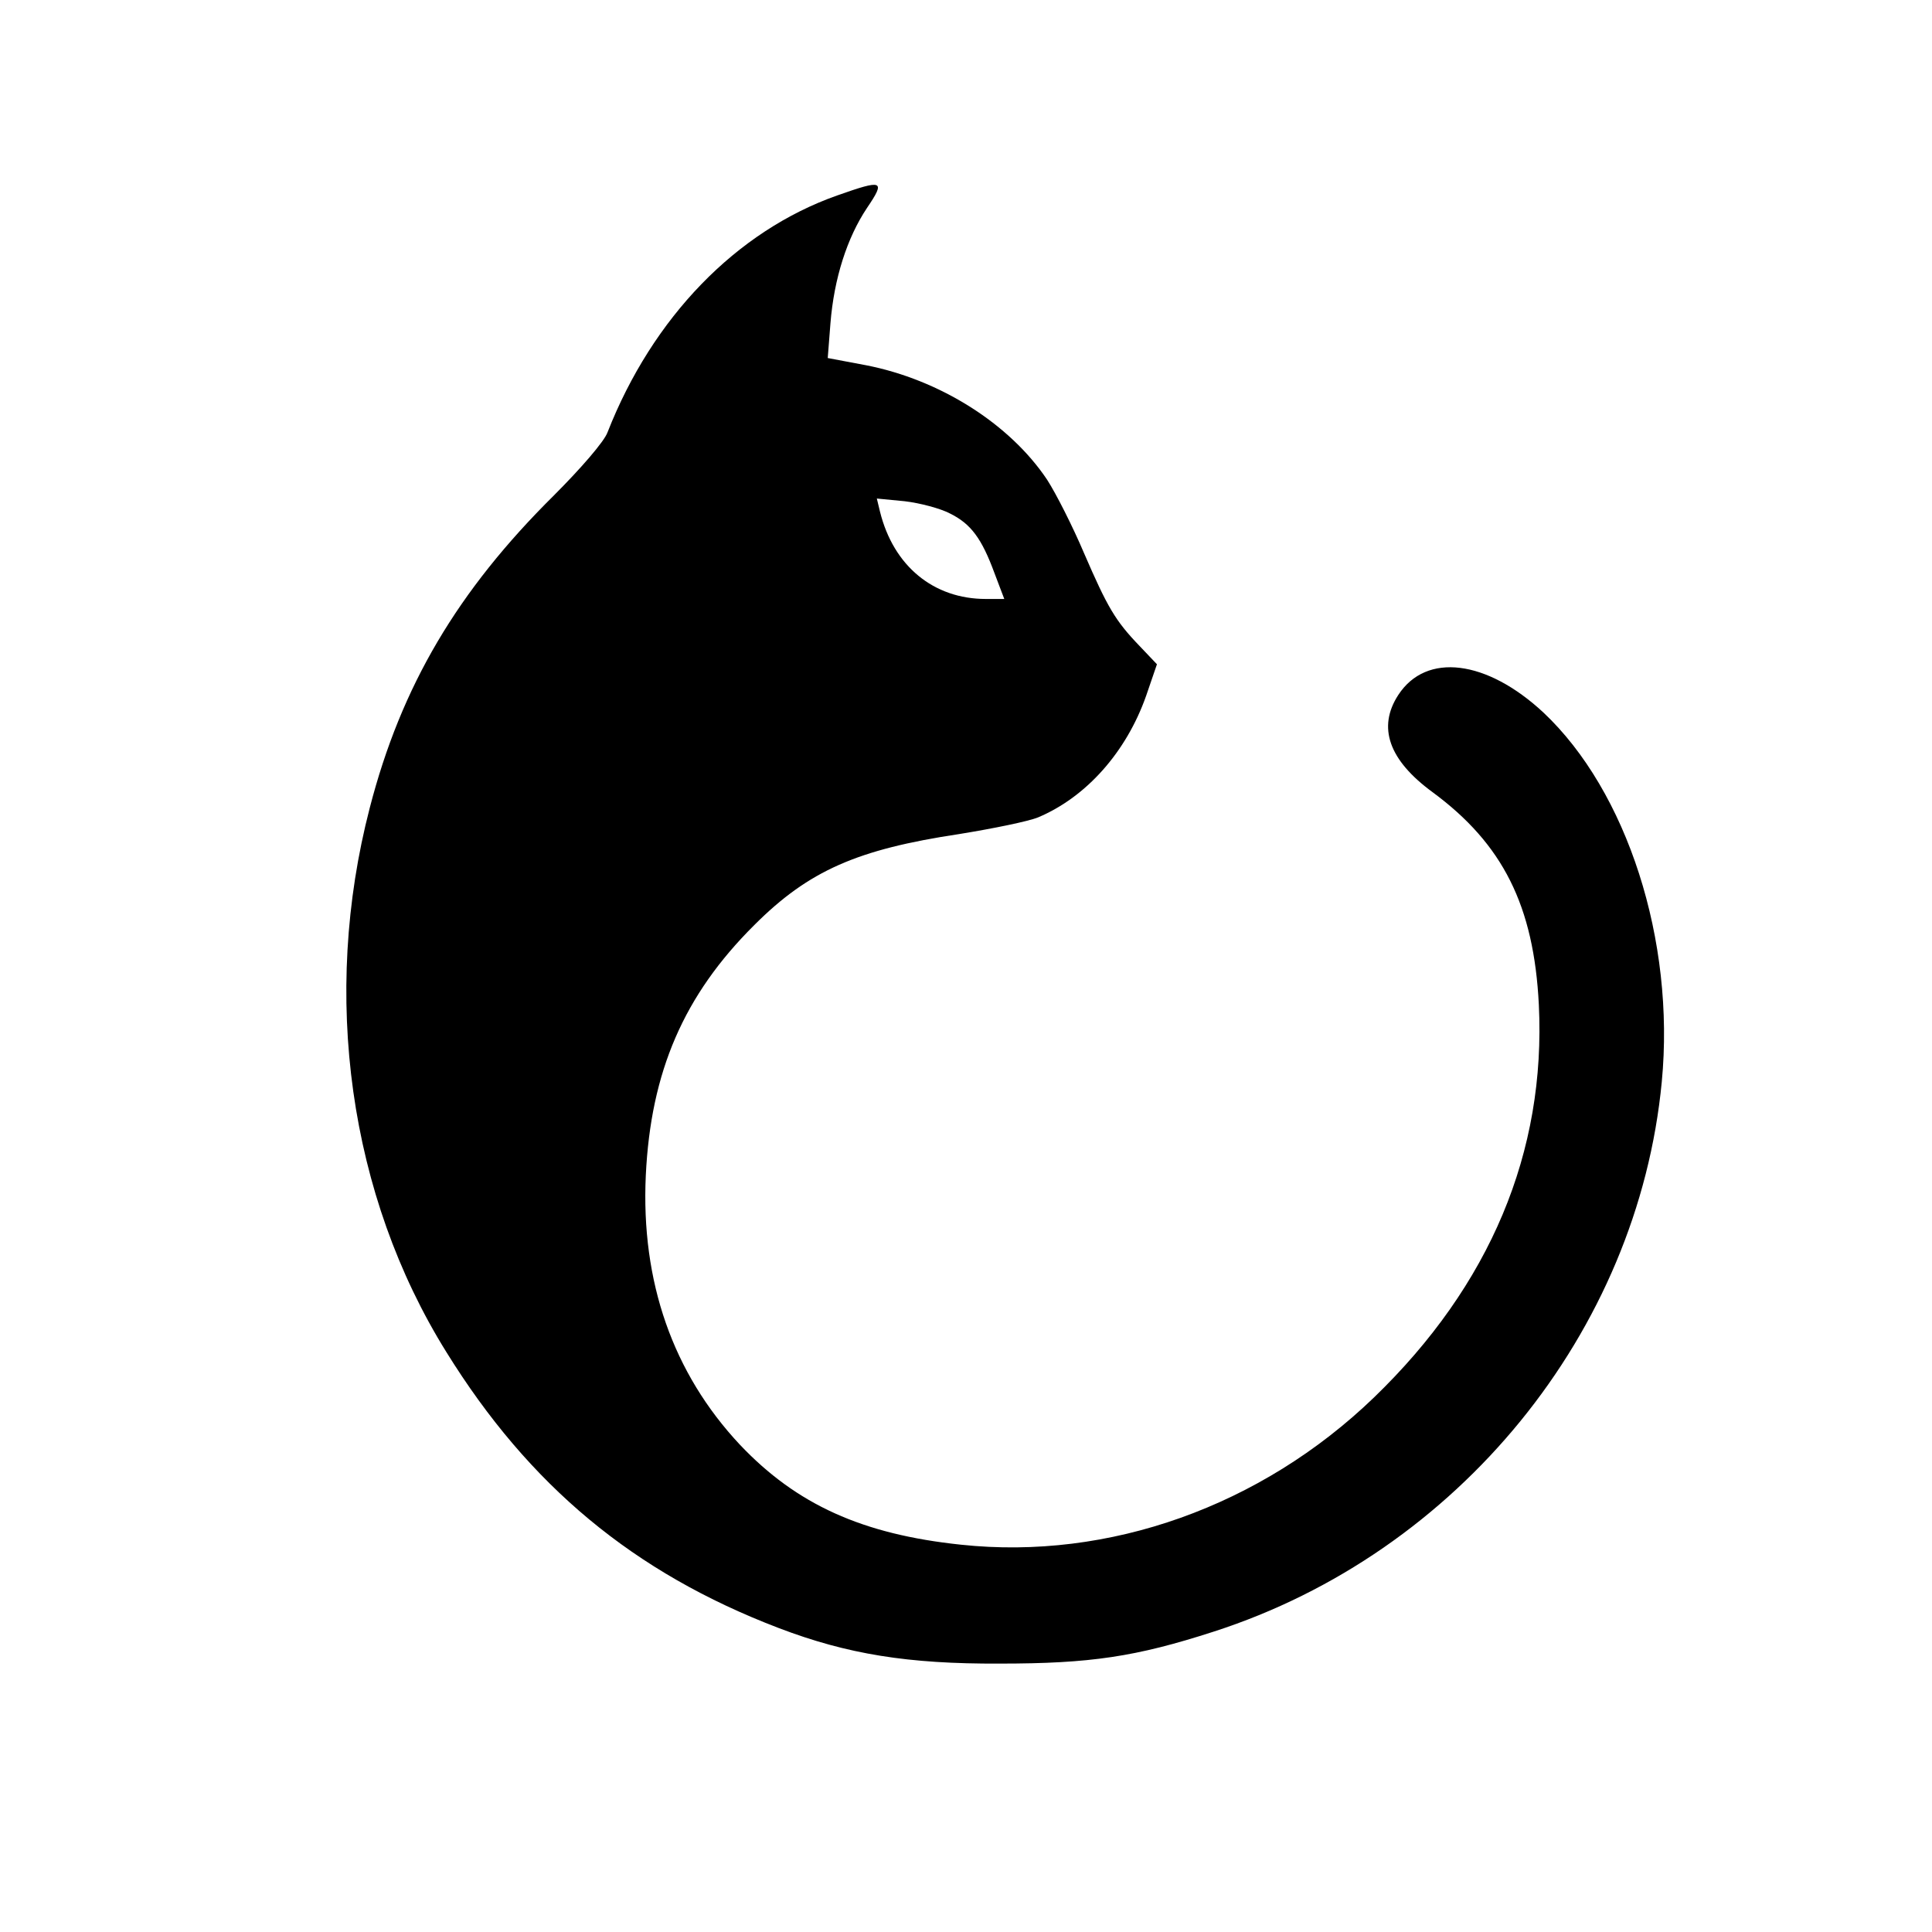 <?xml version="1.0" standalone="no"?>
<!DOCTYPE svg PUBLIC "-//W3C//DTD SVG 20010904//EN"
 "http://www.w3.org/TR/2001/REC-SVG-20010904/DTD/svg10.dtd">
<svg version="1.0" xmlns="http://www.w3.org/2000/svg"
 width="429pt" height="429pt" viewBox="0 0 429 429"
 preserveAspectRatio="xMidYMid meet">
<g transform="translate(0,429) scale(0.1,-0.1)"
fill="#000000" stroke="none">
<path d="M1859 3856 c-224 -79 -410 -271 -510 -526 -7 -20 -59 -80 -119 -140
-214 -212 -339 -423 -409 -694 -108 -416 -46 -861 170 -1208 184 -297 416
-490 738 -613 152 -58 287 -80 491 -79 201 0 302 15 475 71 543 175 942 665
995 1221 30 314 -77 645 -263 820 -126 117 -260 134 -322 39 -47 -72 -21 -145
76 -216 156 -115 225 -252 236 -472 16 -327 -108 -623 -366 -872 -251 -242
-589 -362 -917 -327 -219 23 -365 89 -491 222 -149 159 -220 362 -209 598 11
230 84 400 241 556 121 121 229 168 455 202 74 12 153 28 175 37 107 45 196
145 240 270 l24 70 -38 40 c-55 57 -72 87 -124 207 -25 59 -62 132 -82 163
-83 124 -238 222 -402 254 l-85 16 6 77 c8 100 37 190 81 256 42 62 36 64 -66
28z m250 -706 c47 -23 71 -56 99 -132 l22 -58 -41 0 c-116 0 -205 73 -235 194
l-7 29 62 -6 c34 -4 79 -16 100 -27z"/>
</g>
</svg>
